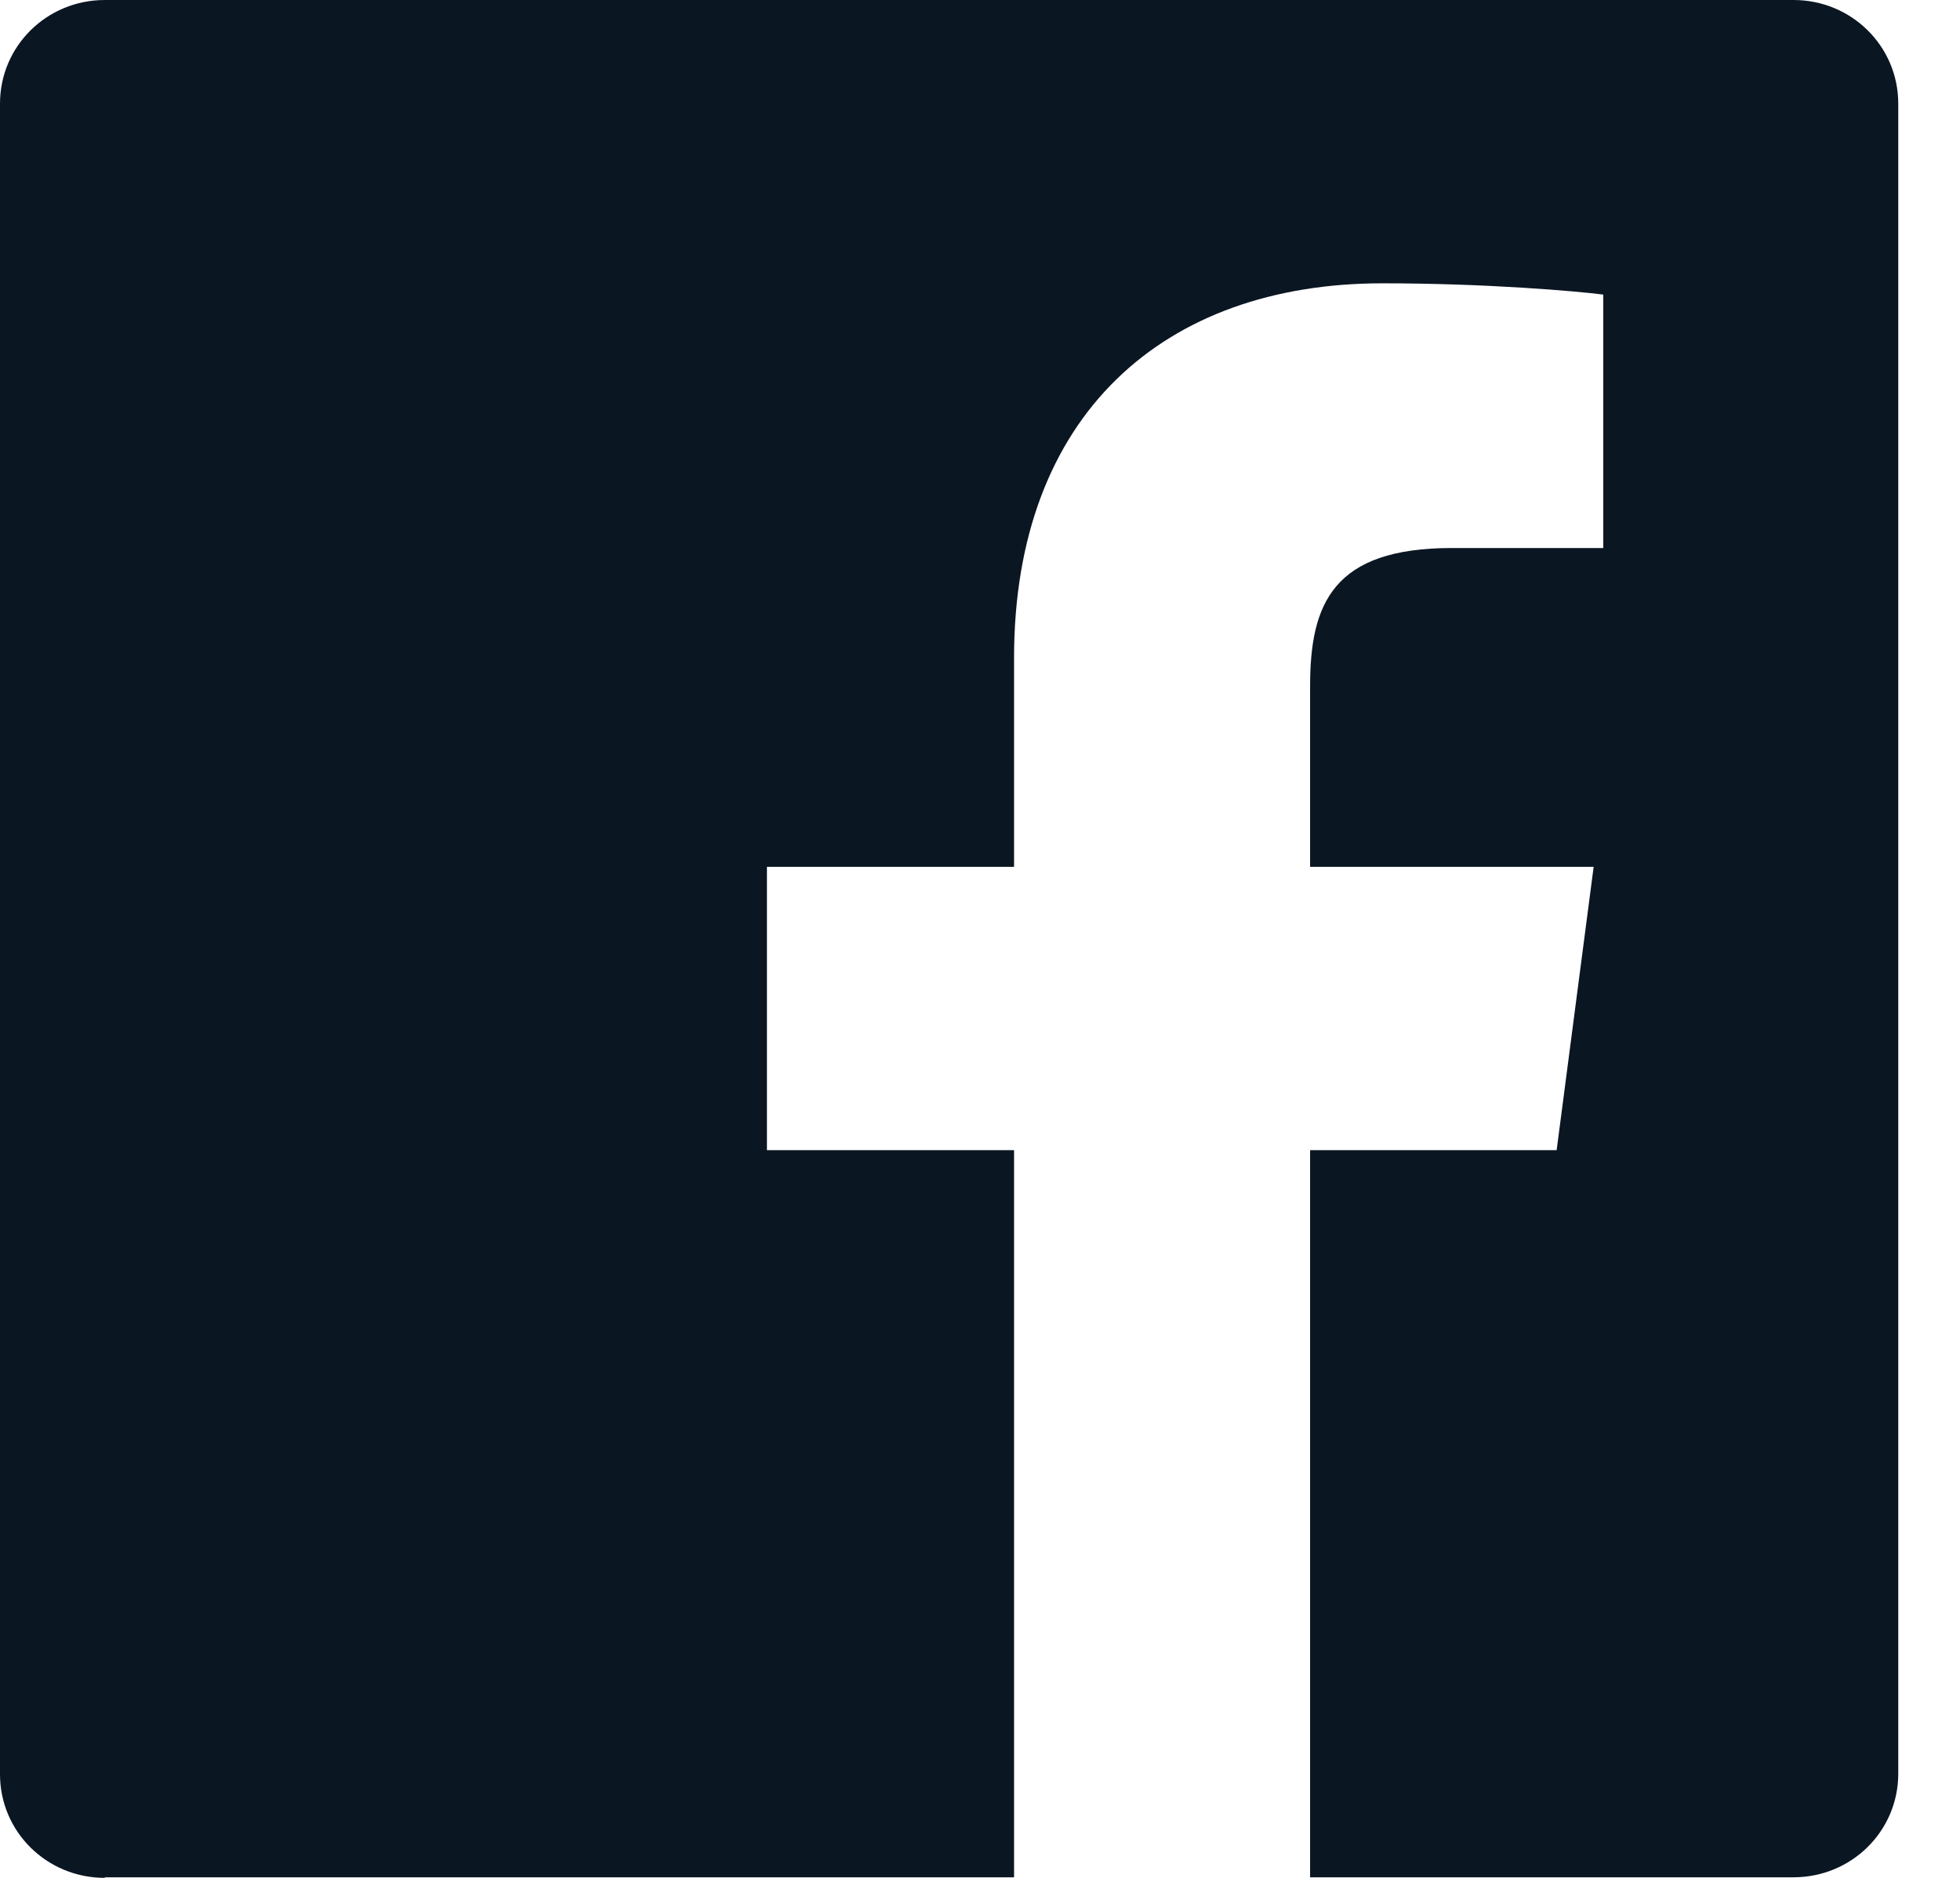 <svg width="24" height="23" viewBox="0 0 24 23" fill="none" xmlns="http://www.w3.org/2000/svg">
<path d="M1.283 22.993H12.417V14.087H9.391V10.617H12.417V8.058C12.417 5.084 14.25 3.47 16.927 3.47C18.21 3.47 19.312 3.567 19.632 3.608V6.712H17.778C16.321 6.712 16.042 7.395 16.042 8.403V10.617H19.514L19.061 14.087H16.042V22.993H21.961C22.672 22.993 23.244 22.427 23.244 21.724V1.269C23.244 0.566 22.672 0 21.961 0H1.283C0.572 0 0 0.566 0 1.269V21.731C0 22.434 0.572 23 1.283 23V22.993Z" fill="#0B1623"/>
</svg>
